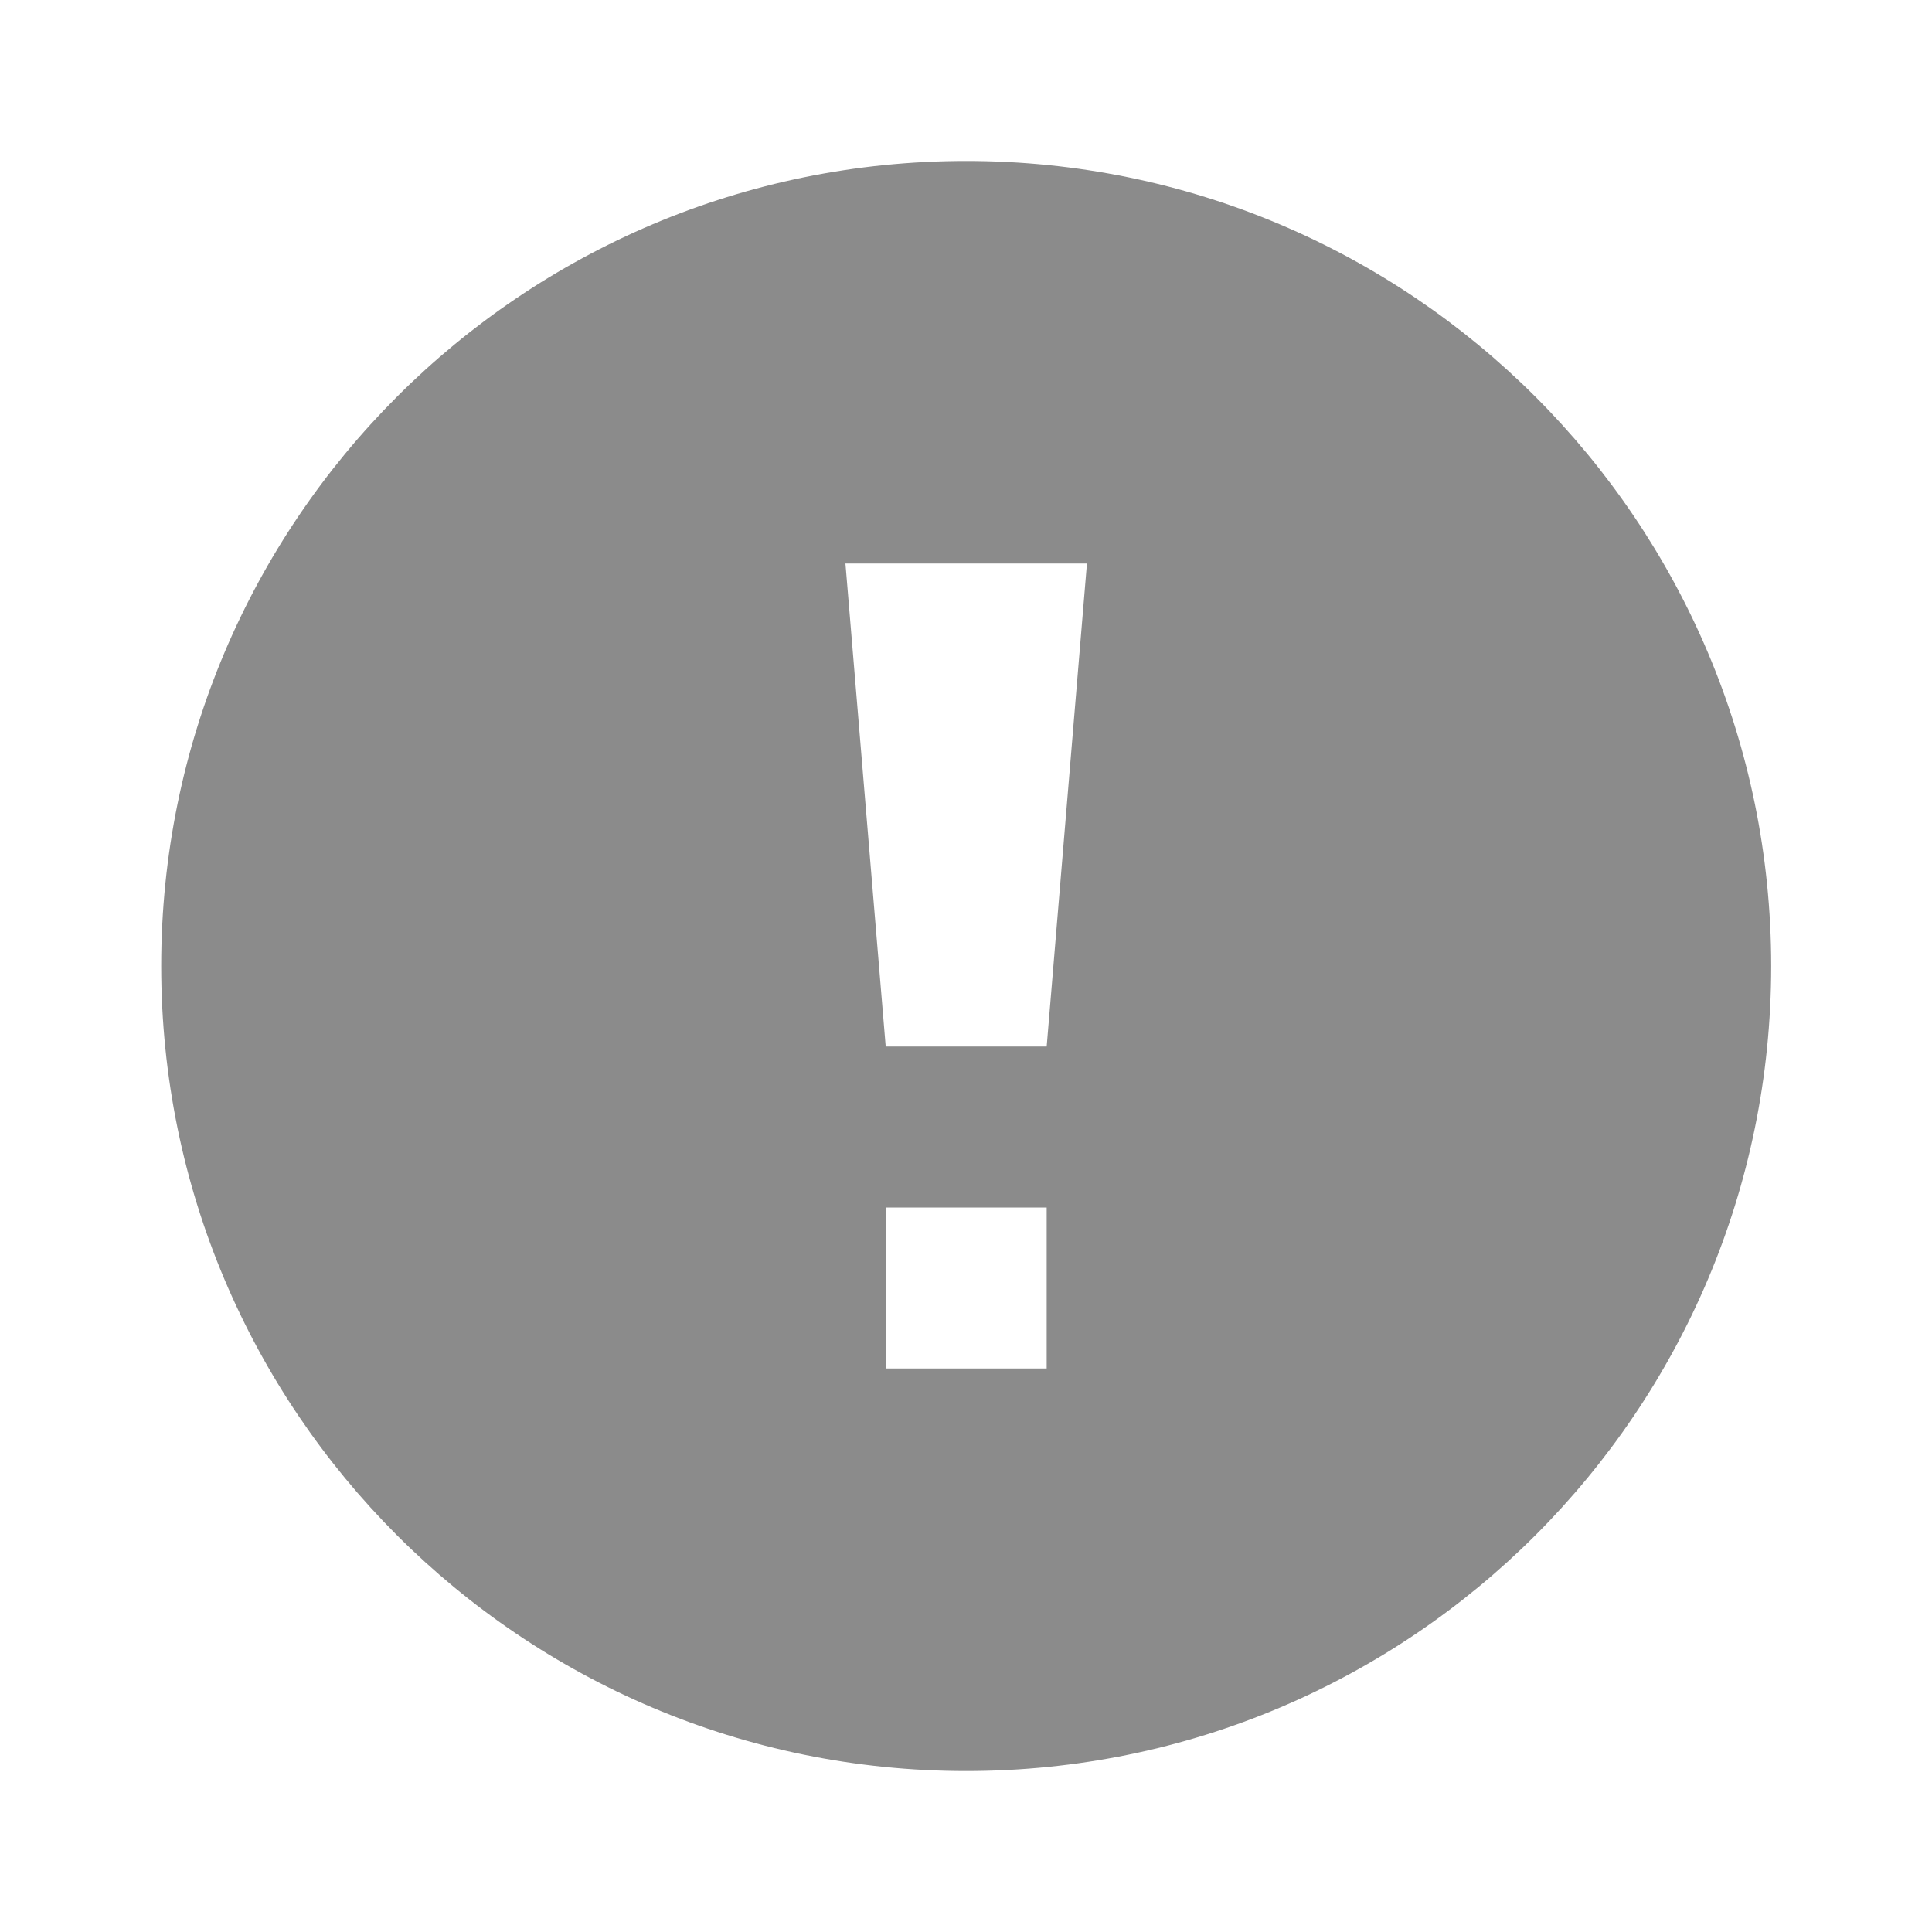 <svg width="25" height="25" viewBox="0 0 25 25" fill="none" xmlns="http://www.w3.org/2000/svg">
<path d="M12.502 2.083C6.749 2.083 2.086 6.747 2.086 12.5C2.086 18.253 6.749 22.917 12.502 22.917C18.256 22.917 22.919 18.253 22.919 12.5C22.919 6.747 18.256 2.083 12.502 2.083ZM13.544 17.708H11.461V15.625H13.544V17.708ZM13.544 13.542H11.461L10.94 7.292H14.065L13.544 13.542Z" fill="#8B8B8B"/>
</svg>
